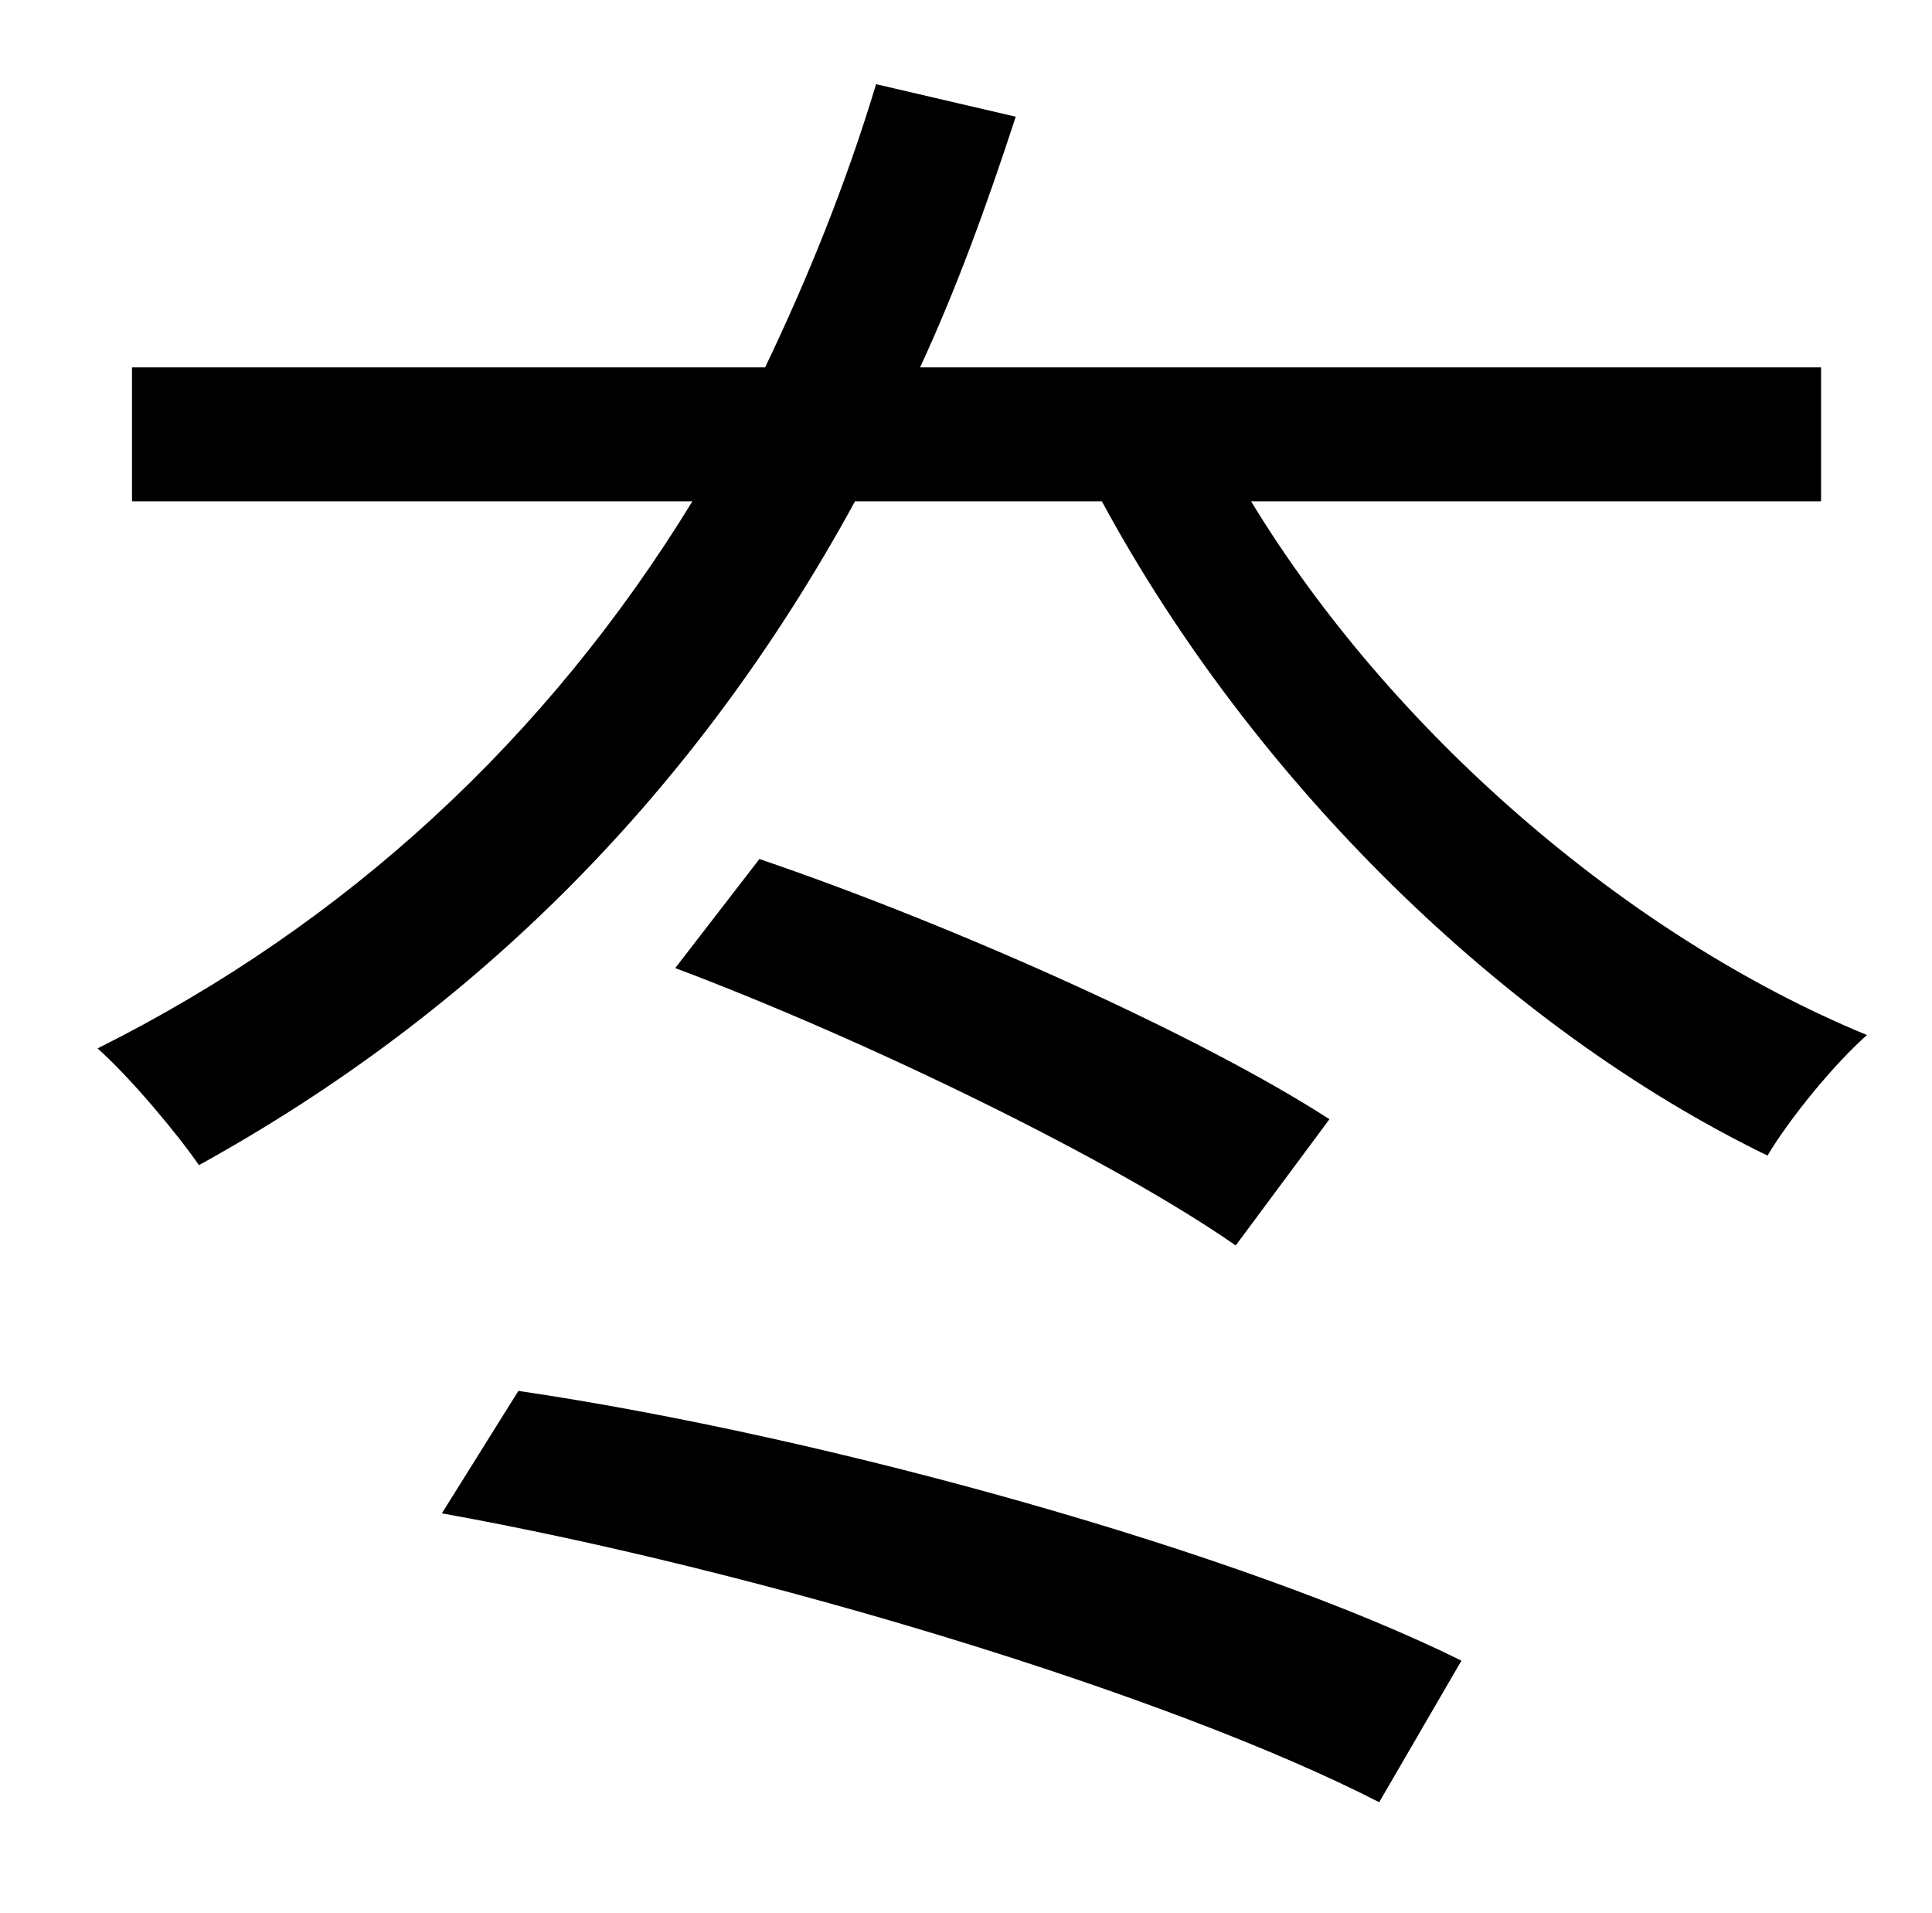 <?xml version="1.0" standalone="no"?>
<!DOCTYPE svg PUBLIC "-//W3C//DTD SVG 1.1//EN" "http://www.w3.org/Graphics/SVG/1.1/DTD/svg11.dtd" >
<svg xmlns="http://www.w3.org/2000/svg" xmlns:xlink="http://www.w3.org/1999/xlink" version="1.1" viewBox="-10 0 1010 1000">
   <path fill="currentColor"
d="M221 791l40 -64c163 24 380 85 493 141l-43 74c-109 -56 -323 -121 -490 -151zM343 506l44 -57c100 34 230 92 298 136l-49 66c-63 -44 -192 -107 -293 -145zM942 262h-298c73 120 196 227 322 279c-17 15 -40 43 -52 63c-138 -67 -269 -196 -348 -342h-129
c-83 152 -198 267 -343 347c-11 -16 -36 -46 -53 -61c130 -65 235 -162 311 -286h-293v-70h331c22 -46 42 -95 58 -148l73 17c-15 46 -31 90 -50 131h471v70z" />
</svg>
